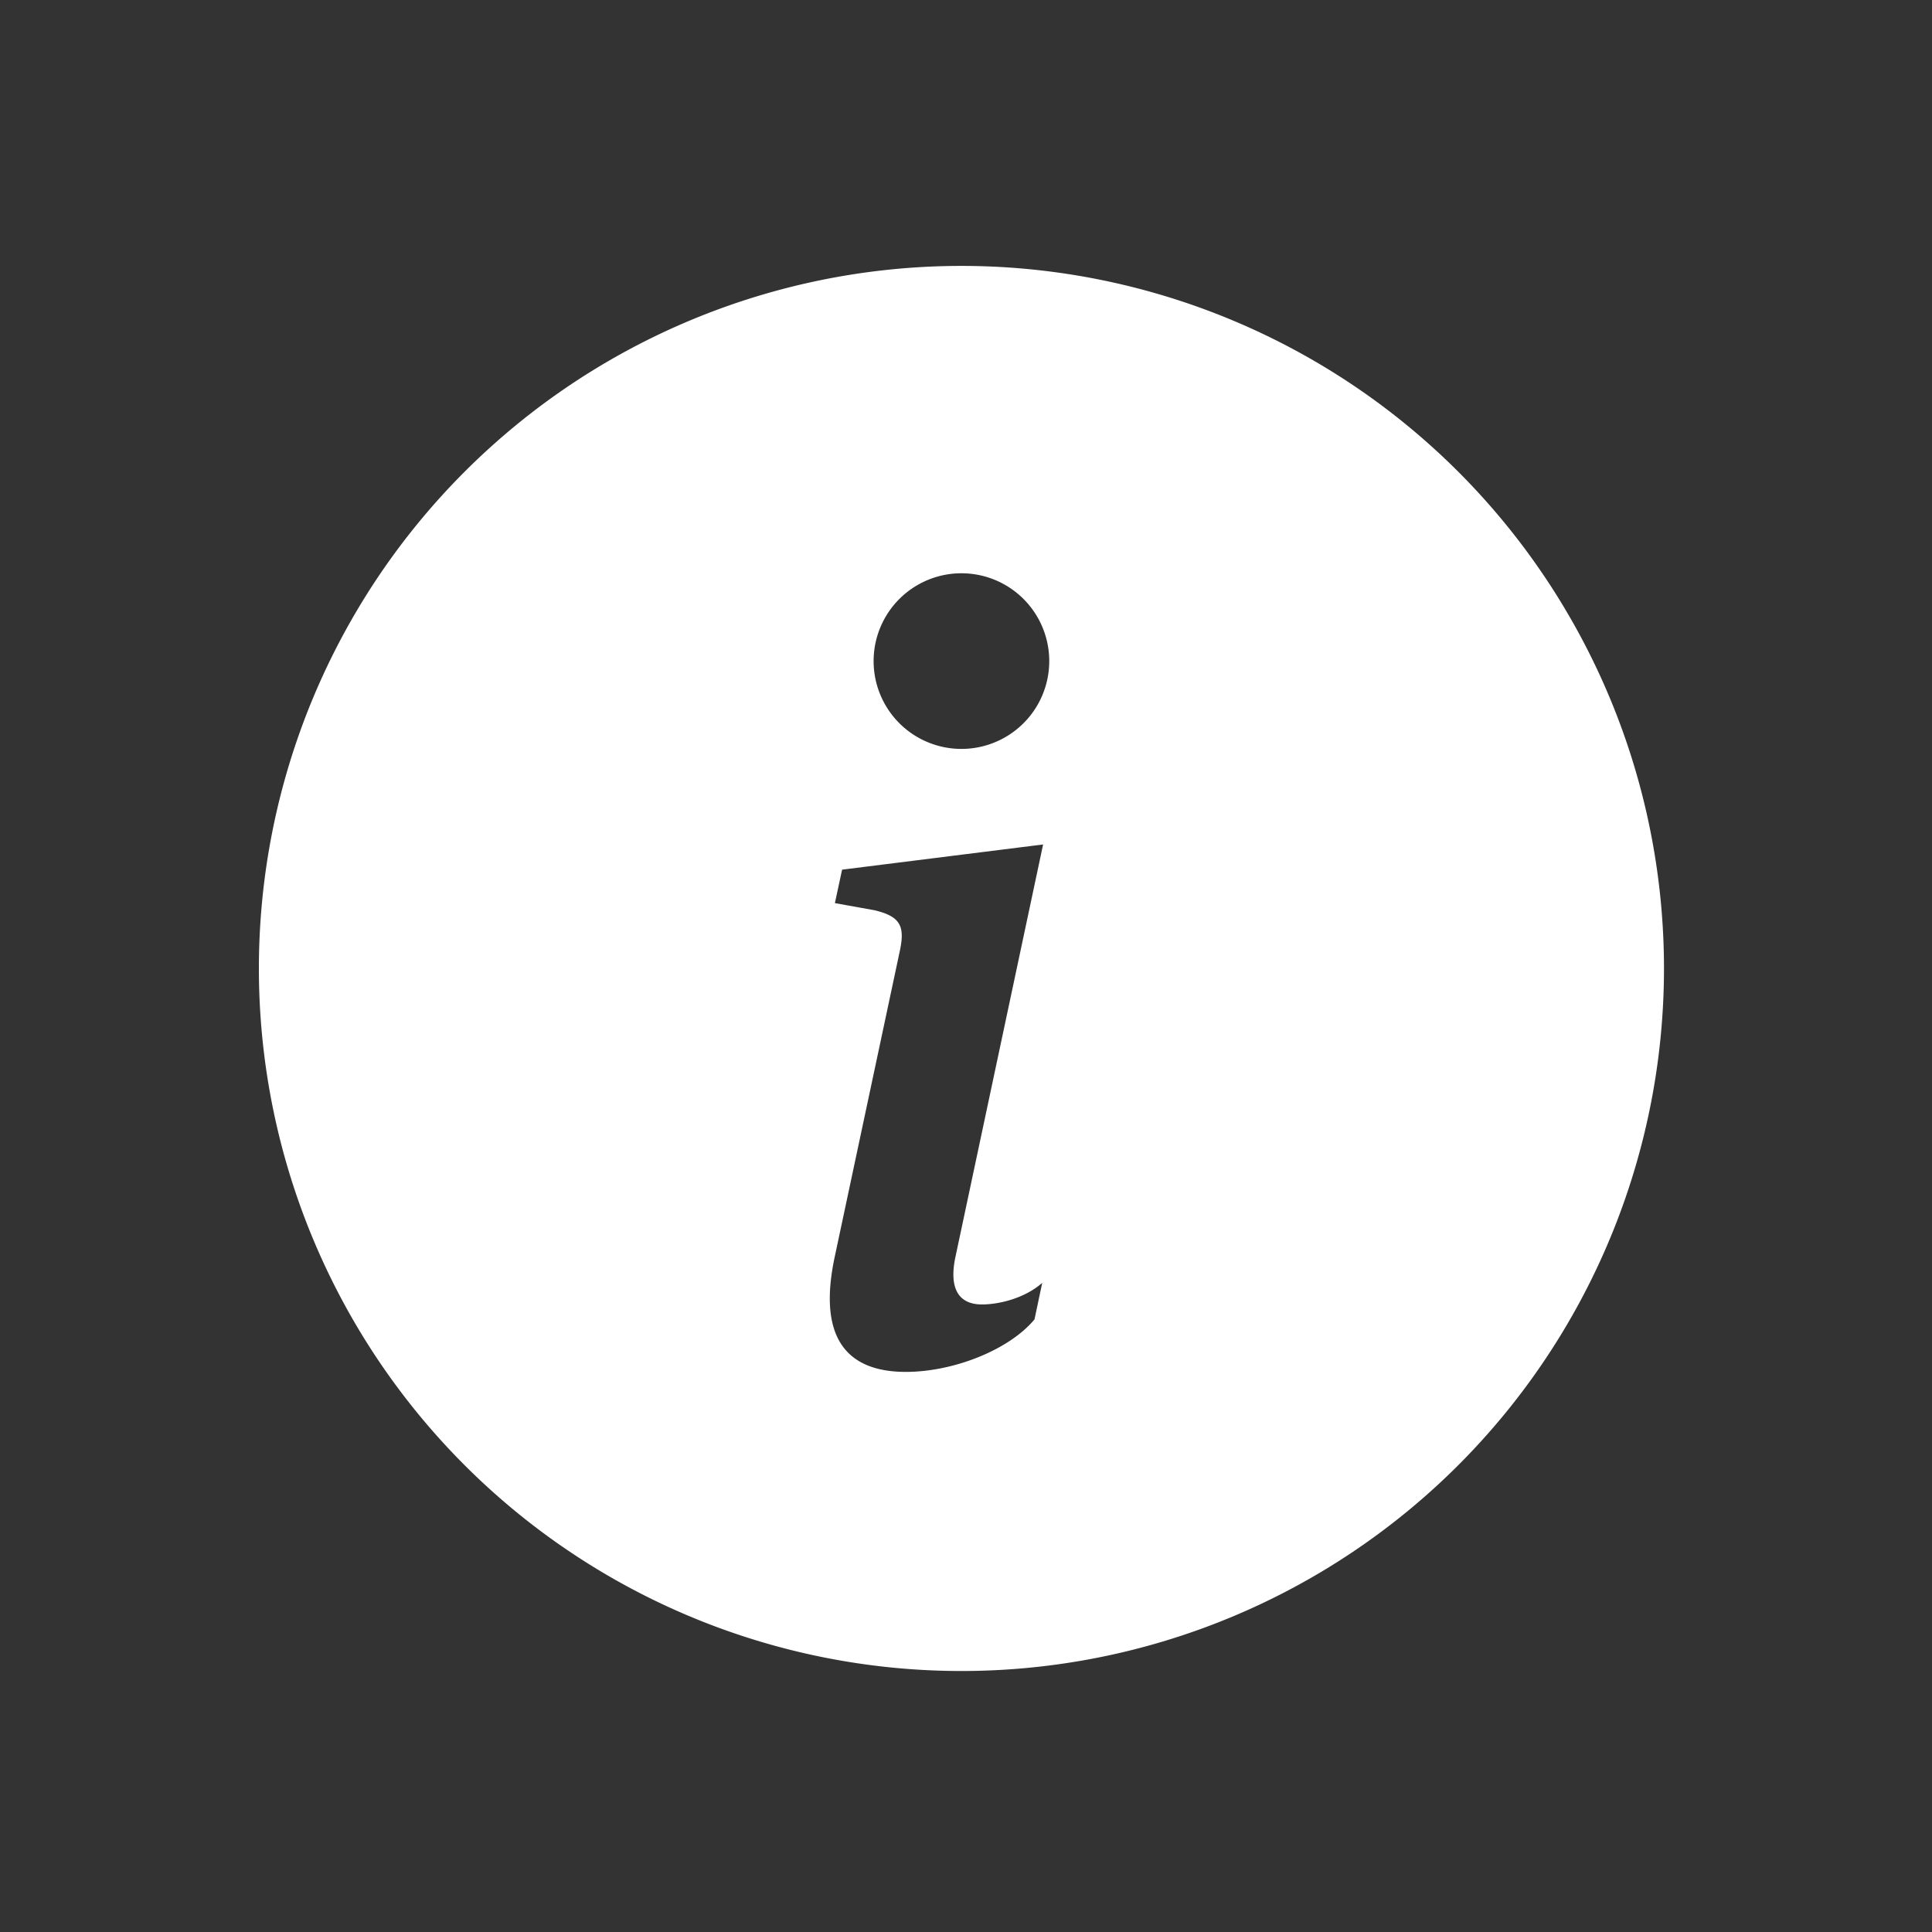 <svg width="22" height="22" xmlns="http://www.w3.org/2000/svg" class="bi bi-info-circle-fill" fill="currentColor">

 <rect width="100%" height="100%" fill="#333333" stroke="none"/>

 <g>
  <title>Layer 1</title>
  <path fill="#ffffff" id="svg_1" d="m10.948,19.028a8,8 0 1 0 0,-16a8,8 0 0 0 0,16zm0.93,-9.412l-1,4.705c-0.07,0.34 0.029,0.533 0.304,0.533c0.194,0 0.487,-0.07 0.686,-0.246l-0.088,0.416c-0.287,0.346 -0.92,0.598 -1.465,0.598c-0.703,0 -1.002,-0.422 -0.808,-1.319l0.738,-3.468c0.064,-0.293 0.006,-0.399 -0.287,-0.47l-0.451,-0.081l0.082,-0.381l2.29,-0.287l-0.001,0zm-0.93,-1.088a1,1 0 1 1 0,-2a1,1 0 0 1 0,2z"/>
 </g>
</svg>